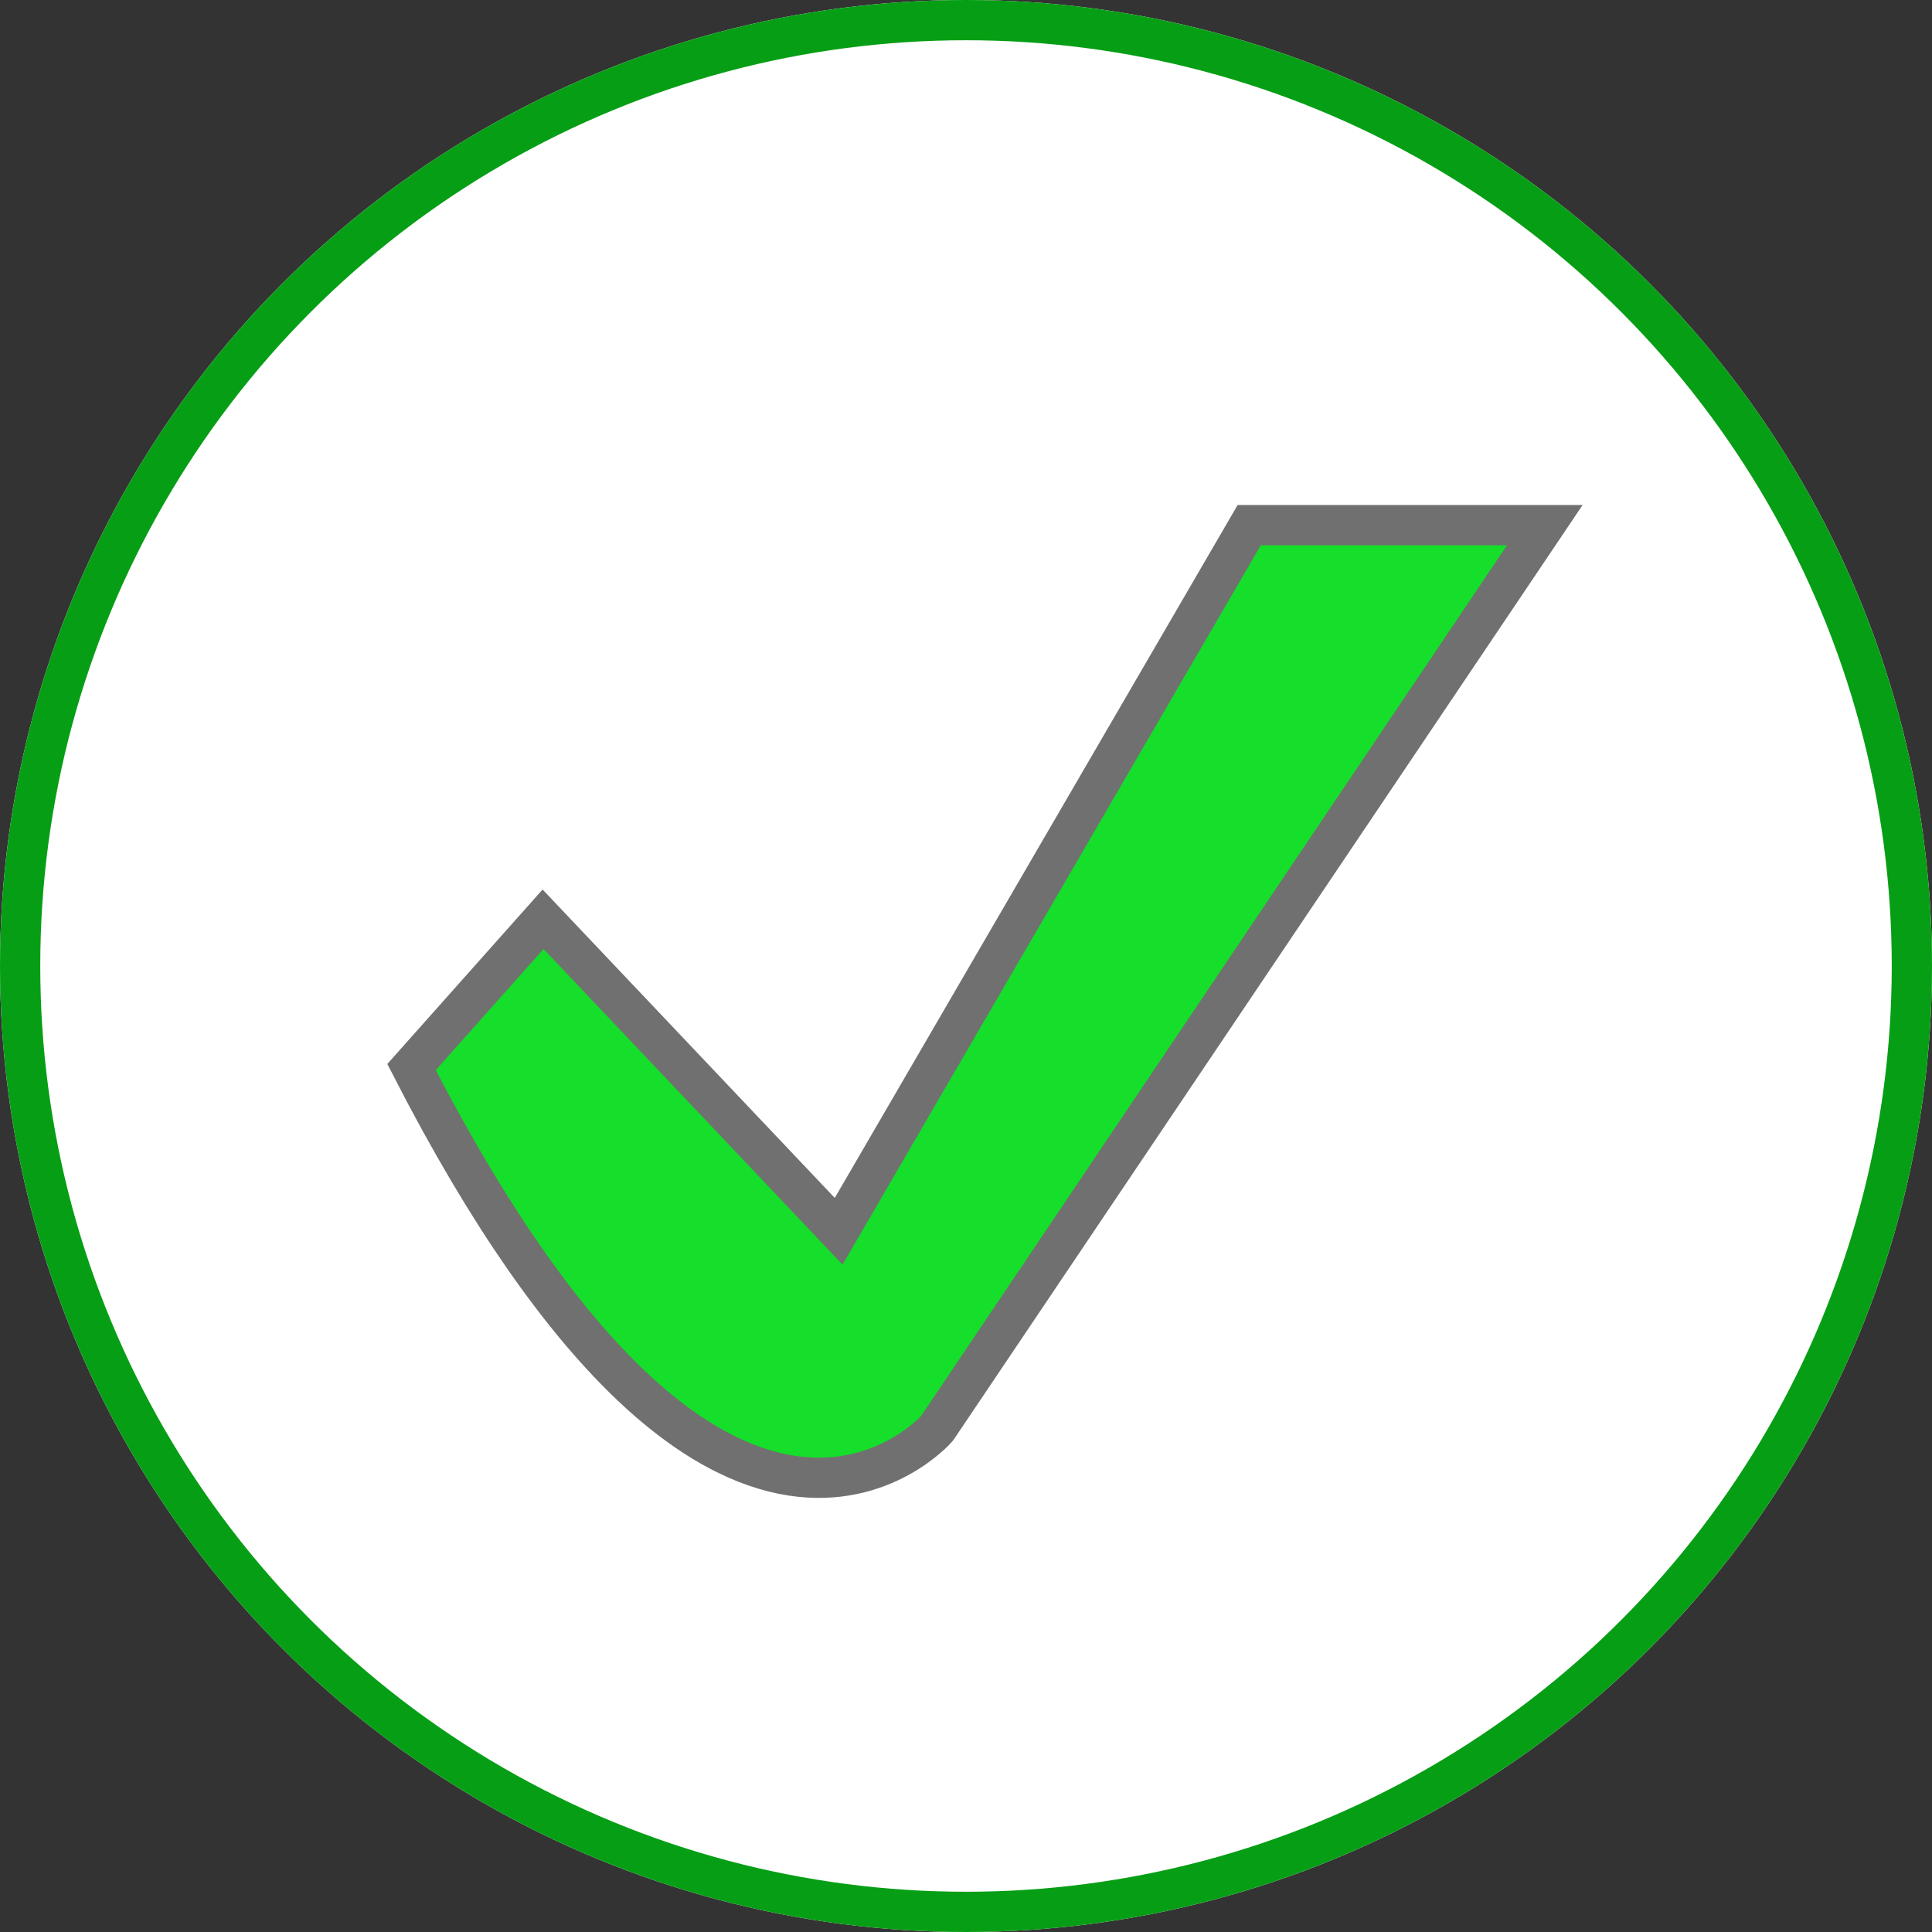 <svg xmlns="http://www.w3.org/2000/svg" width="48" height="48" viewBox="0 0 48 48">
  <rect x="0" y="0" width="48" height="48" fill="#333333" stroke="none"/>
  <g id="present" transform="translate(-119 -397)">
    <g id="Ellipse_3" data-name="Ellipse 3" transform="translate(119 397)" fill="#fff" stroke="#069e15" stroke-width="1">
      <circle cx="24" cy="24" r="24" stroke="none"/>
      <circle cx="24" cy="24" r="23.5" fill="none"/>
    </g>
    <path id="Path_2" data-name="Path 2" d="M231.224,1868.091c7.752,15.1,13.056,8.976,13.056,8.976l15.1-22.44h-7.344l-10.2,17.544-7.344-7.752Z" transform="translate(-102 -1444.58)" fill="#15df2a" stroke="#707070" stroke-width="1"/>
  </g>
</svg>
